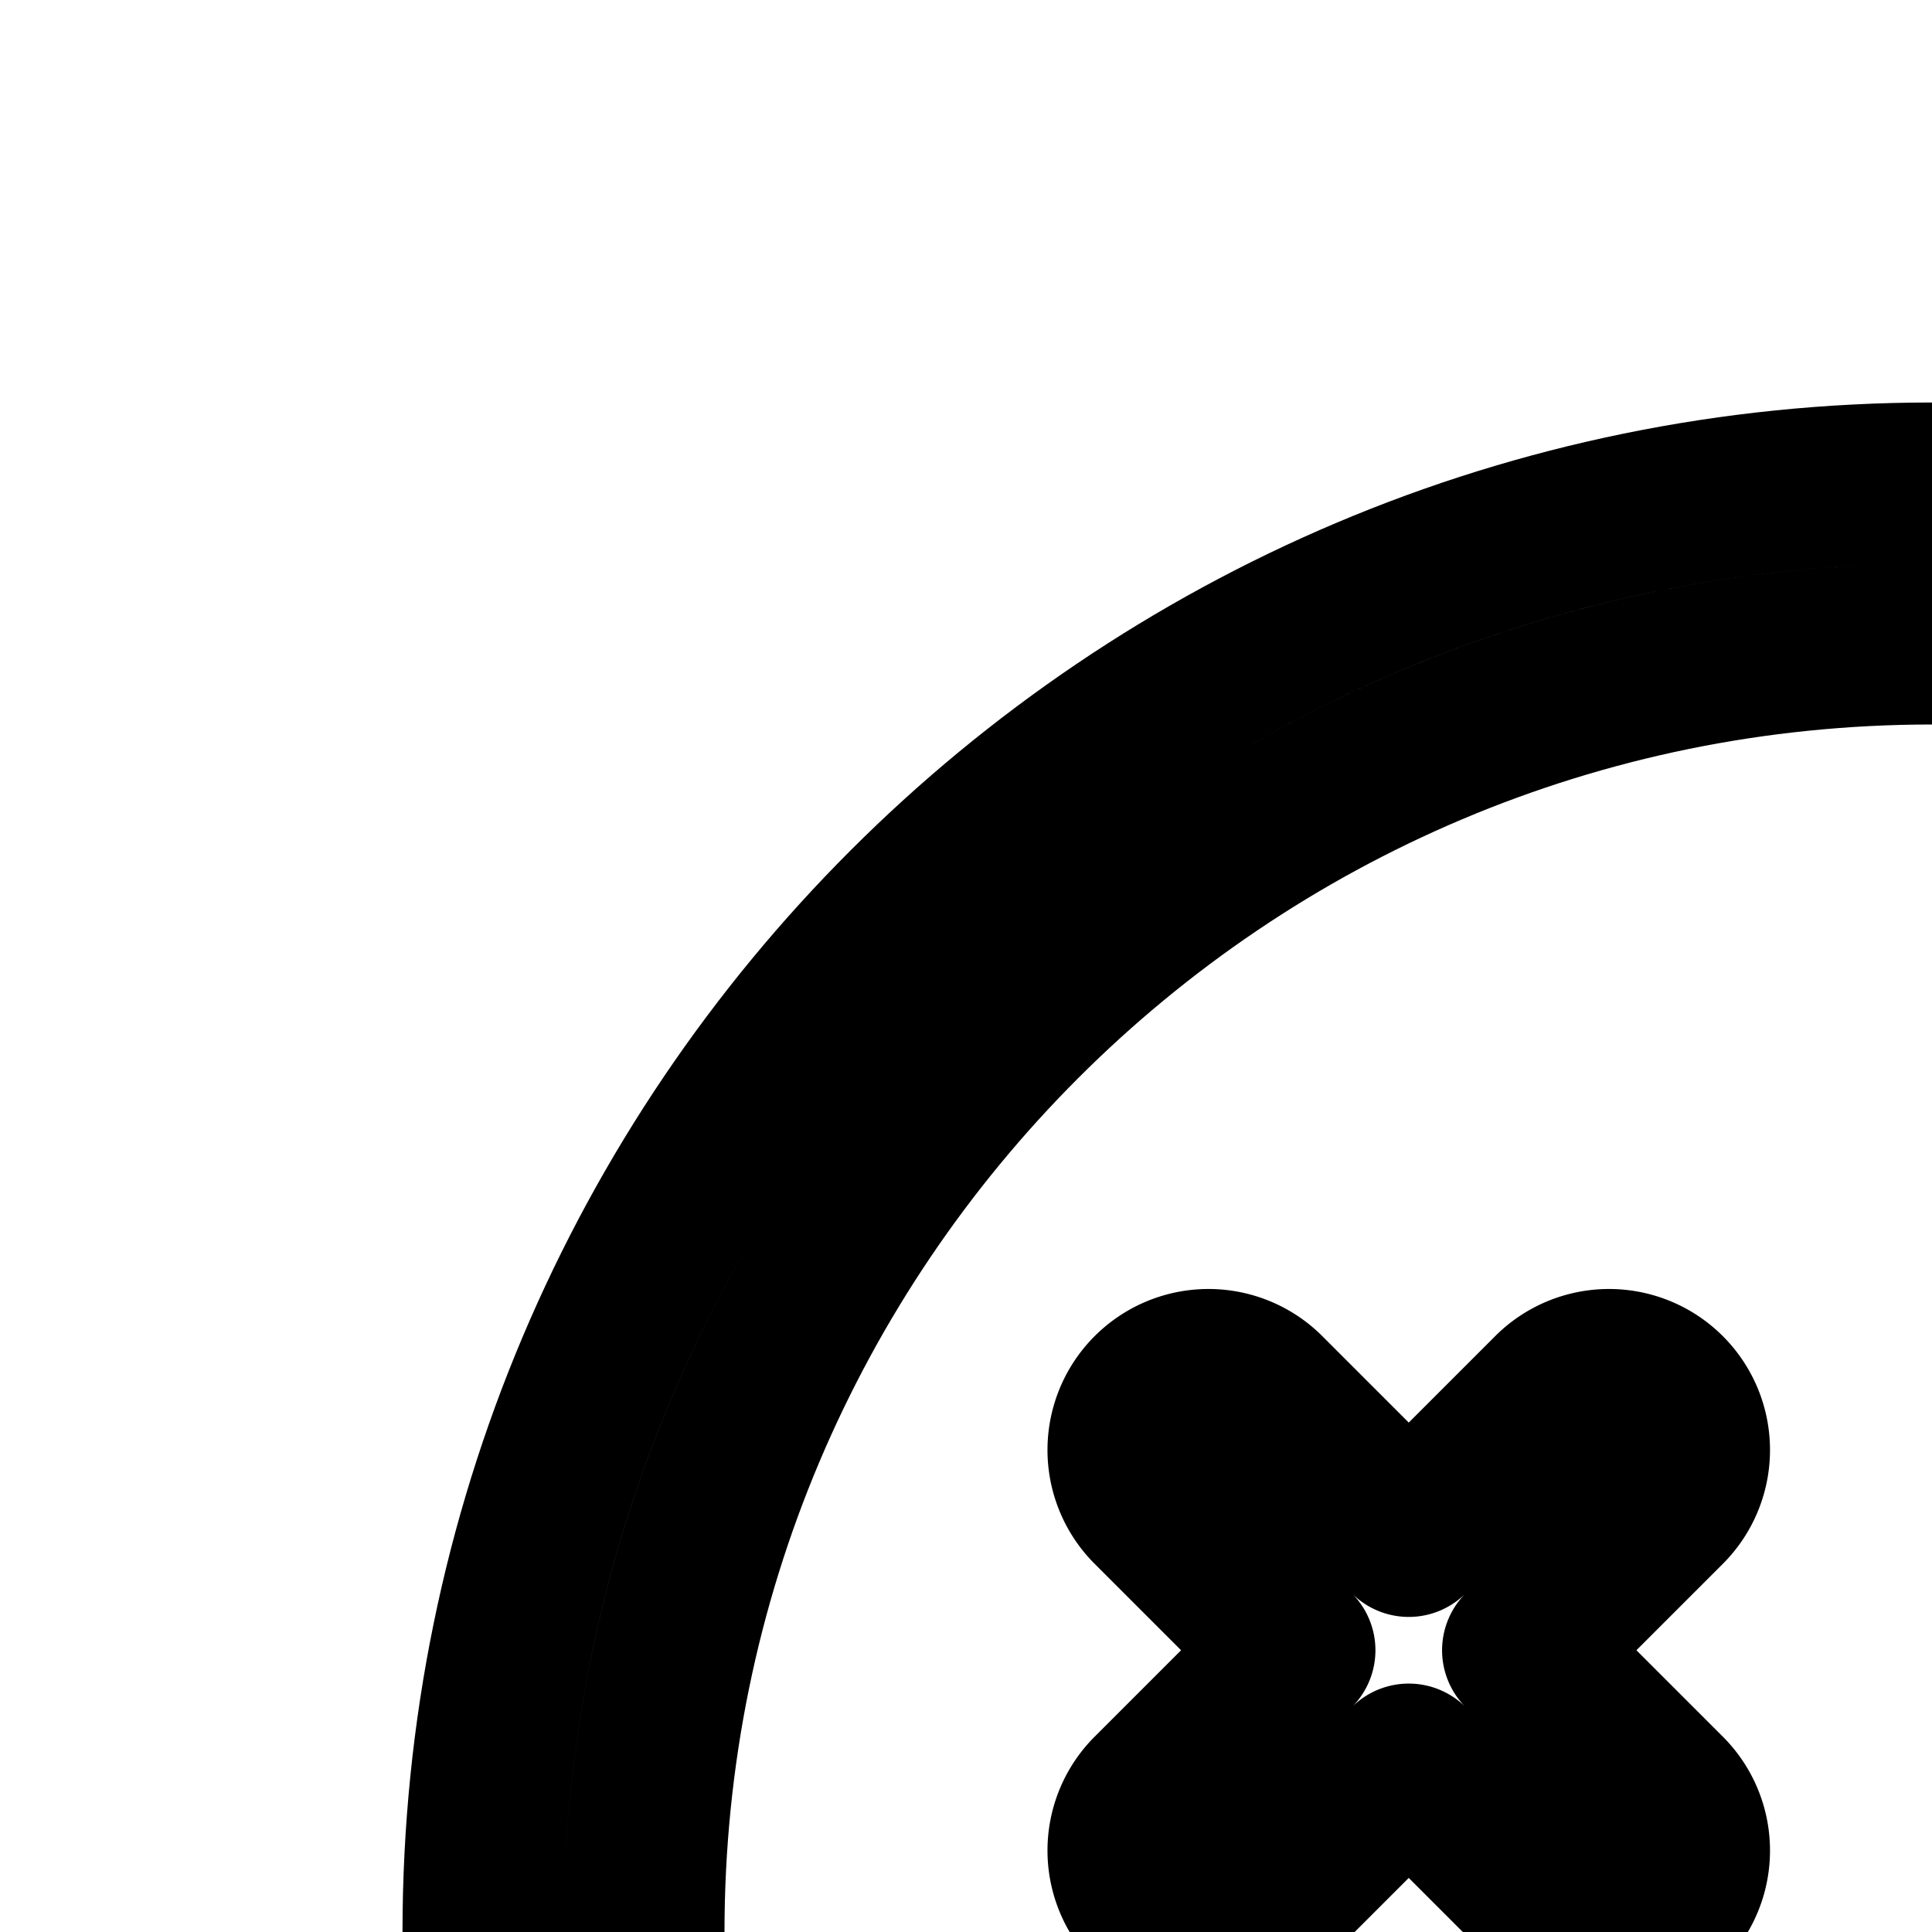 <svg
  xmlns="http://www.w3.org/2000/svg"
  width="24"
  height="24"
  viewBox="0 0 24 24"
  fill="none"
  stroke="currentColor"
  stroke-width="2"
  stroke-linecap="round"
  stroke-linejoin="round"
>
  <path d="M28.707 17.293a1 1 0 0 0-1.414 1.414l1.793 1.793-1.793 1.793a1 1 0 0 0 1.414 1.414l1.793-1.793 1.793 1.793a1 1 0 0 0 1.414-1.414L31.914 20.5l1.793-1.793a1 1 0 0 0-1.414-1.414L30.5 19.086z" />
  <path d="M15.707 17.293a1 1 0 0 0-1.414 1.414l1.793 1.793-1.793 1.793a1 1 0 0 0 1.414 1.414l1.793-1.793 1.793 1.793a1 1 0 0 0 1.414-1.414L18.914 20.5l1.793-1.793a1 1 0 0 0-1.414-1.414L17.5 19.086z" />
  <path
    fill-rule="evenodd"
    d="M31 32c0 3.314-3.134 4-7 4s-7-.686-7-4 3.134-6 7-6 7 2.686 7 6m-2 0c0 .502-.114.763-.213.912-.105.157-.295.339-.677.515-.843.39-2.213.573-4.11.573-1.896 0-3.267-.183-4.11-.573-.382-.176-.572-.358-.677-.515-.1-.149-.213-.41-.213-.912 0-1.931 1.938-4 5-4s5 2.069 5 4"
    clip-rule="evenodd"
  />
  <path
    fill-rule="evenodd"
    d="M42 24c0 9.941-8.059 18-18 18S6 33.941 6 24 14.059 6 24 6s18 8.059 18 18m-2 0c0 8.837-7.163 16-16 16S8 32.837 8 24 15.163 8 24 8s16 7.163 16 16"
    clip-rule="evenodd"
  />
</svg>
